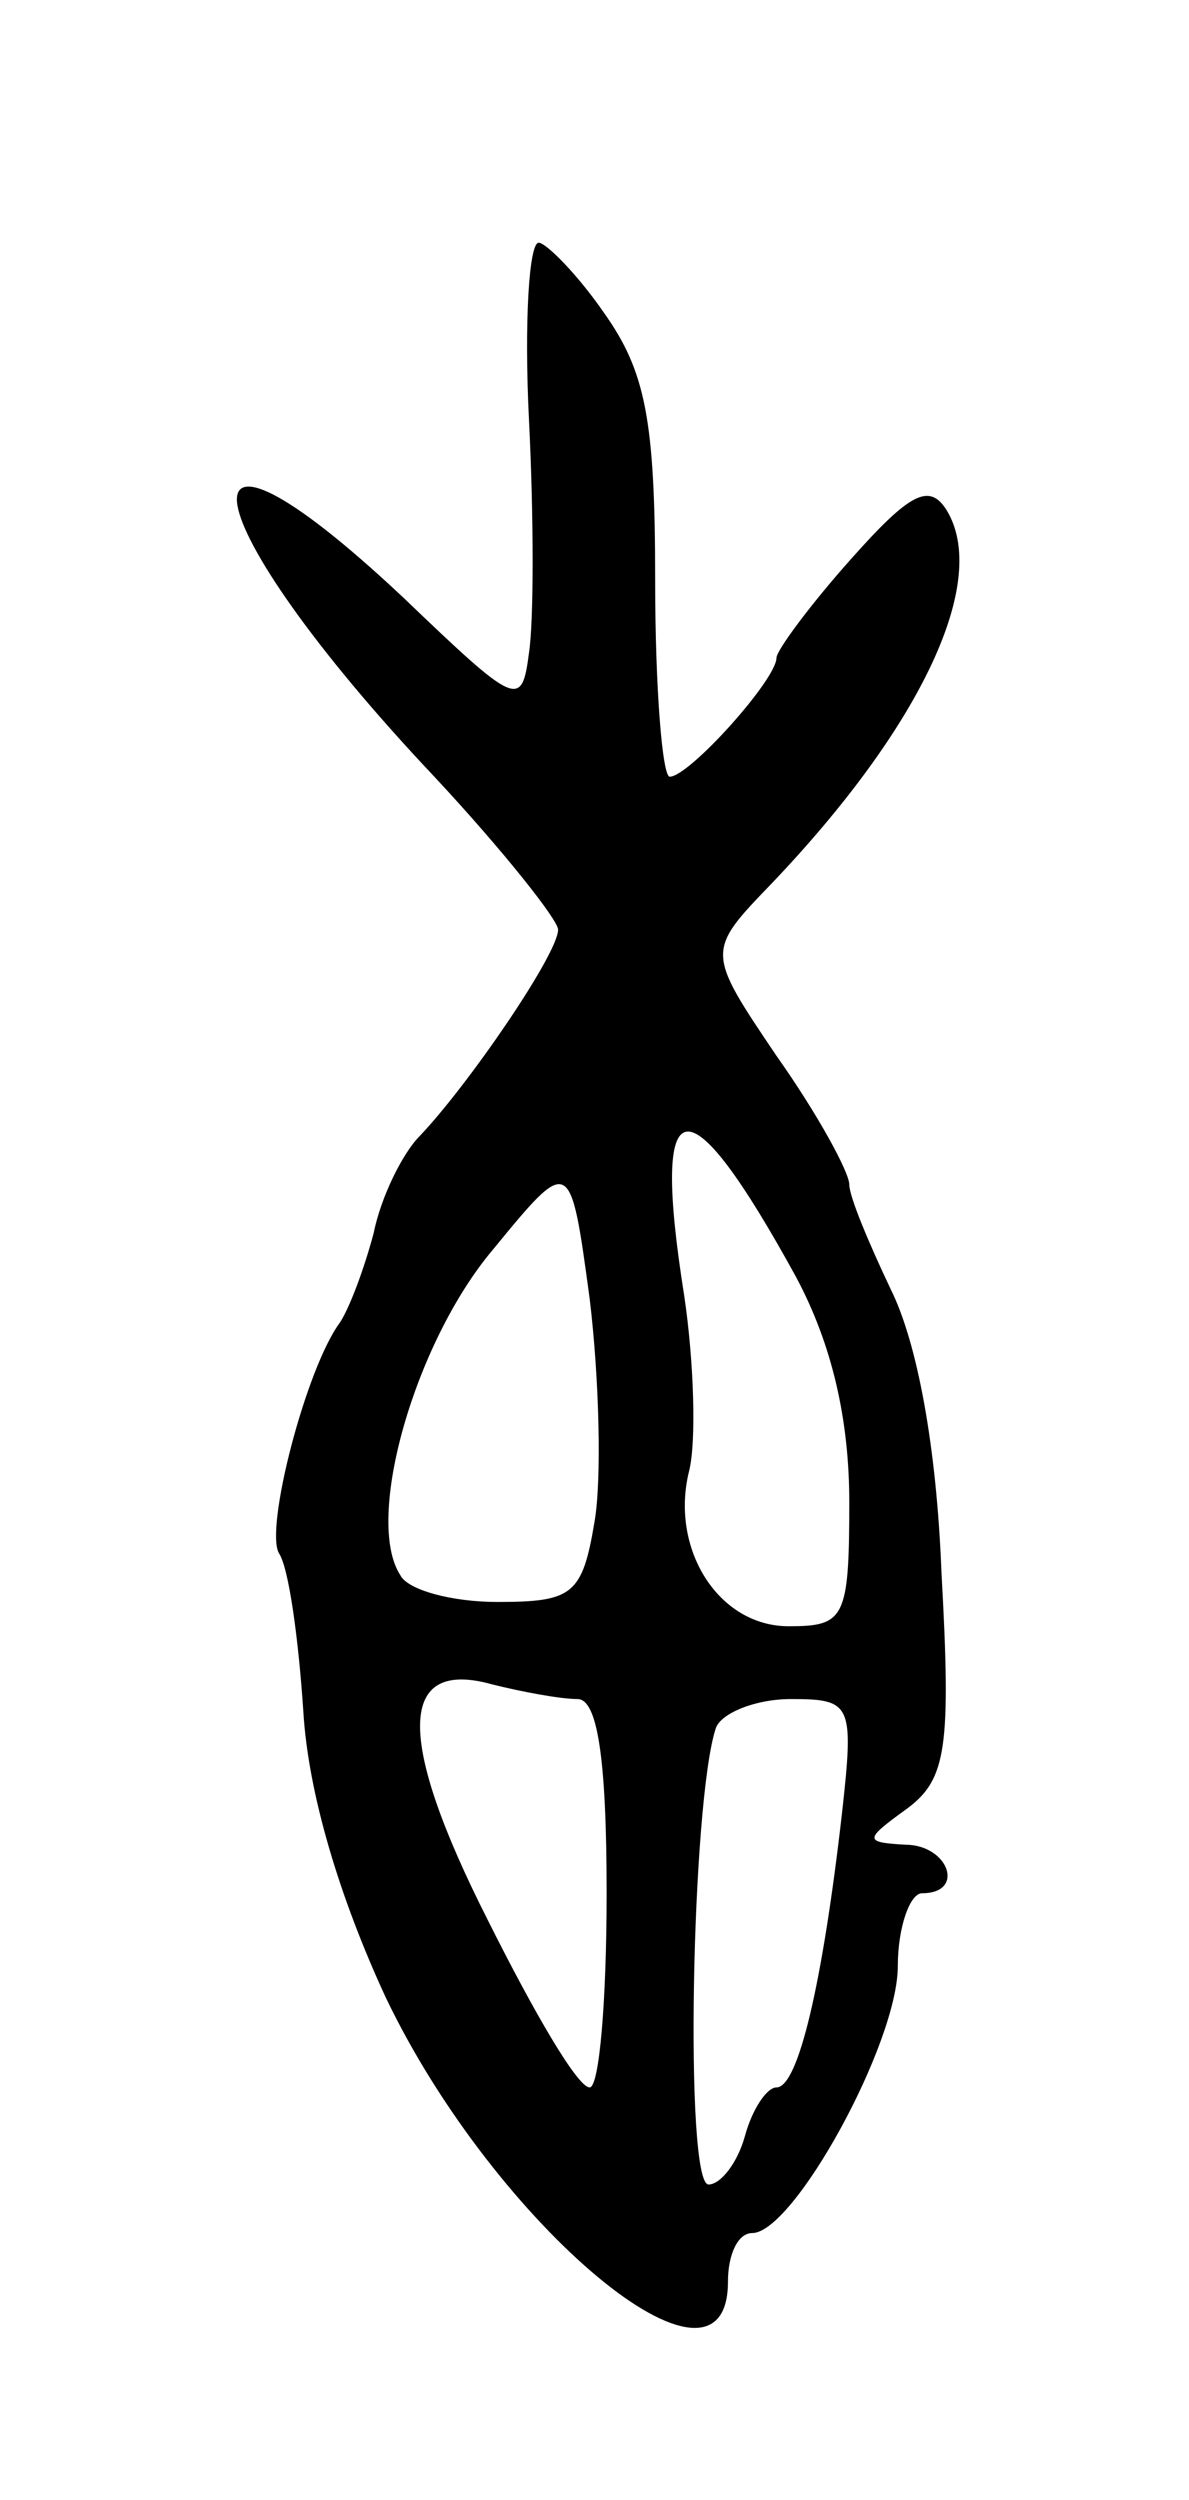 <svg version="1.0" xmlns="http://www.w3.org/2000/svg"
 width="49pt" height="103pt" viewBox="0 0 49 103"
 preserveAspectRatio="xMidYMid meet">
<g transform="translate(0,103) scale(0.1,-0.1)"
fill="#000000" stroke="none">
<path d="M218 857 c2 -40 2 -83 0 -96 -3 -23 -5 -22 -52 23 -98 92 -88 33 13
-74 28 -30 51 -59 51 -63 0 -10 -37 -64 -57 -85 -7 -7 -16 -25 -19 -40 -4 -15
-10 -31 -14 -37 -14 -19 -31 -85 -25 -95 4 -6 8 -35 10 -65 2 -34 15 -77 34
-118 45 -94 141 -174 141 -117 0 11 4 20 10 20 17 0 60 78 60 110 0 16 5 30
10 30 18 0 11 20 -7 20 -17 1 -17 2 1 15 16 12 18 25 14 97 -2 52 -10 95 -21
117 -9 19 -17 38 -17 43 0 5 -13 29 -30 53 -29 43 -29 43 -2 71 62 65 90 125
72 154 -7 11 -15 7 -39 -20 -17 -19 -31 -38 -31 -41 0 -9 -36 -49 -44 -49 -3
0 -6 36 -6 81 0 66 -4 86 -21 110 -11 16 -24 29 -27 29 -4 0 -6 -33 -4 -73z
m110 -353 c15 -28 22 -59 22 -93 0 -48 -2 -51 -25 -51 -29 0 -49 32 -41 64 3
12 2 45 -2 72 -14 88 1 90 46 8z m-83 -101 c-5 -30 -9 -33 -40 -33 -19 0 -37
5 -40 11 -15 23 6 96 38 134 32 39 32 39 40 -20 4 -33 5 -75 2 -92z m-7 -73
c8 0 12 -23 12 -80 0 -44 -3 -80 -7 -80 -5 0 -23 31 -42 69 -38 75 -37 108 2
97 12 -3 28 -6 35 -6z m109 -47 c-8 -70 -18 -113 -27 -113 -4 0 -10 -9 -13
-20 -3 -11 -10 -20 -15 -20 -10 0 -7 158 3 188 2 6 16 12 31 12 25 0 26 -2 21
-47z"/>
</g>
</svg>
